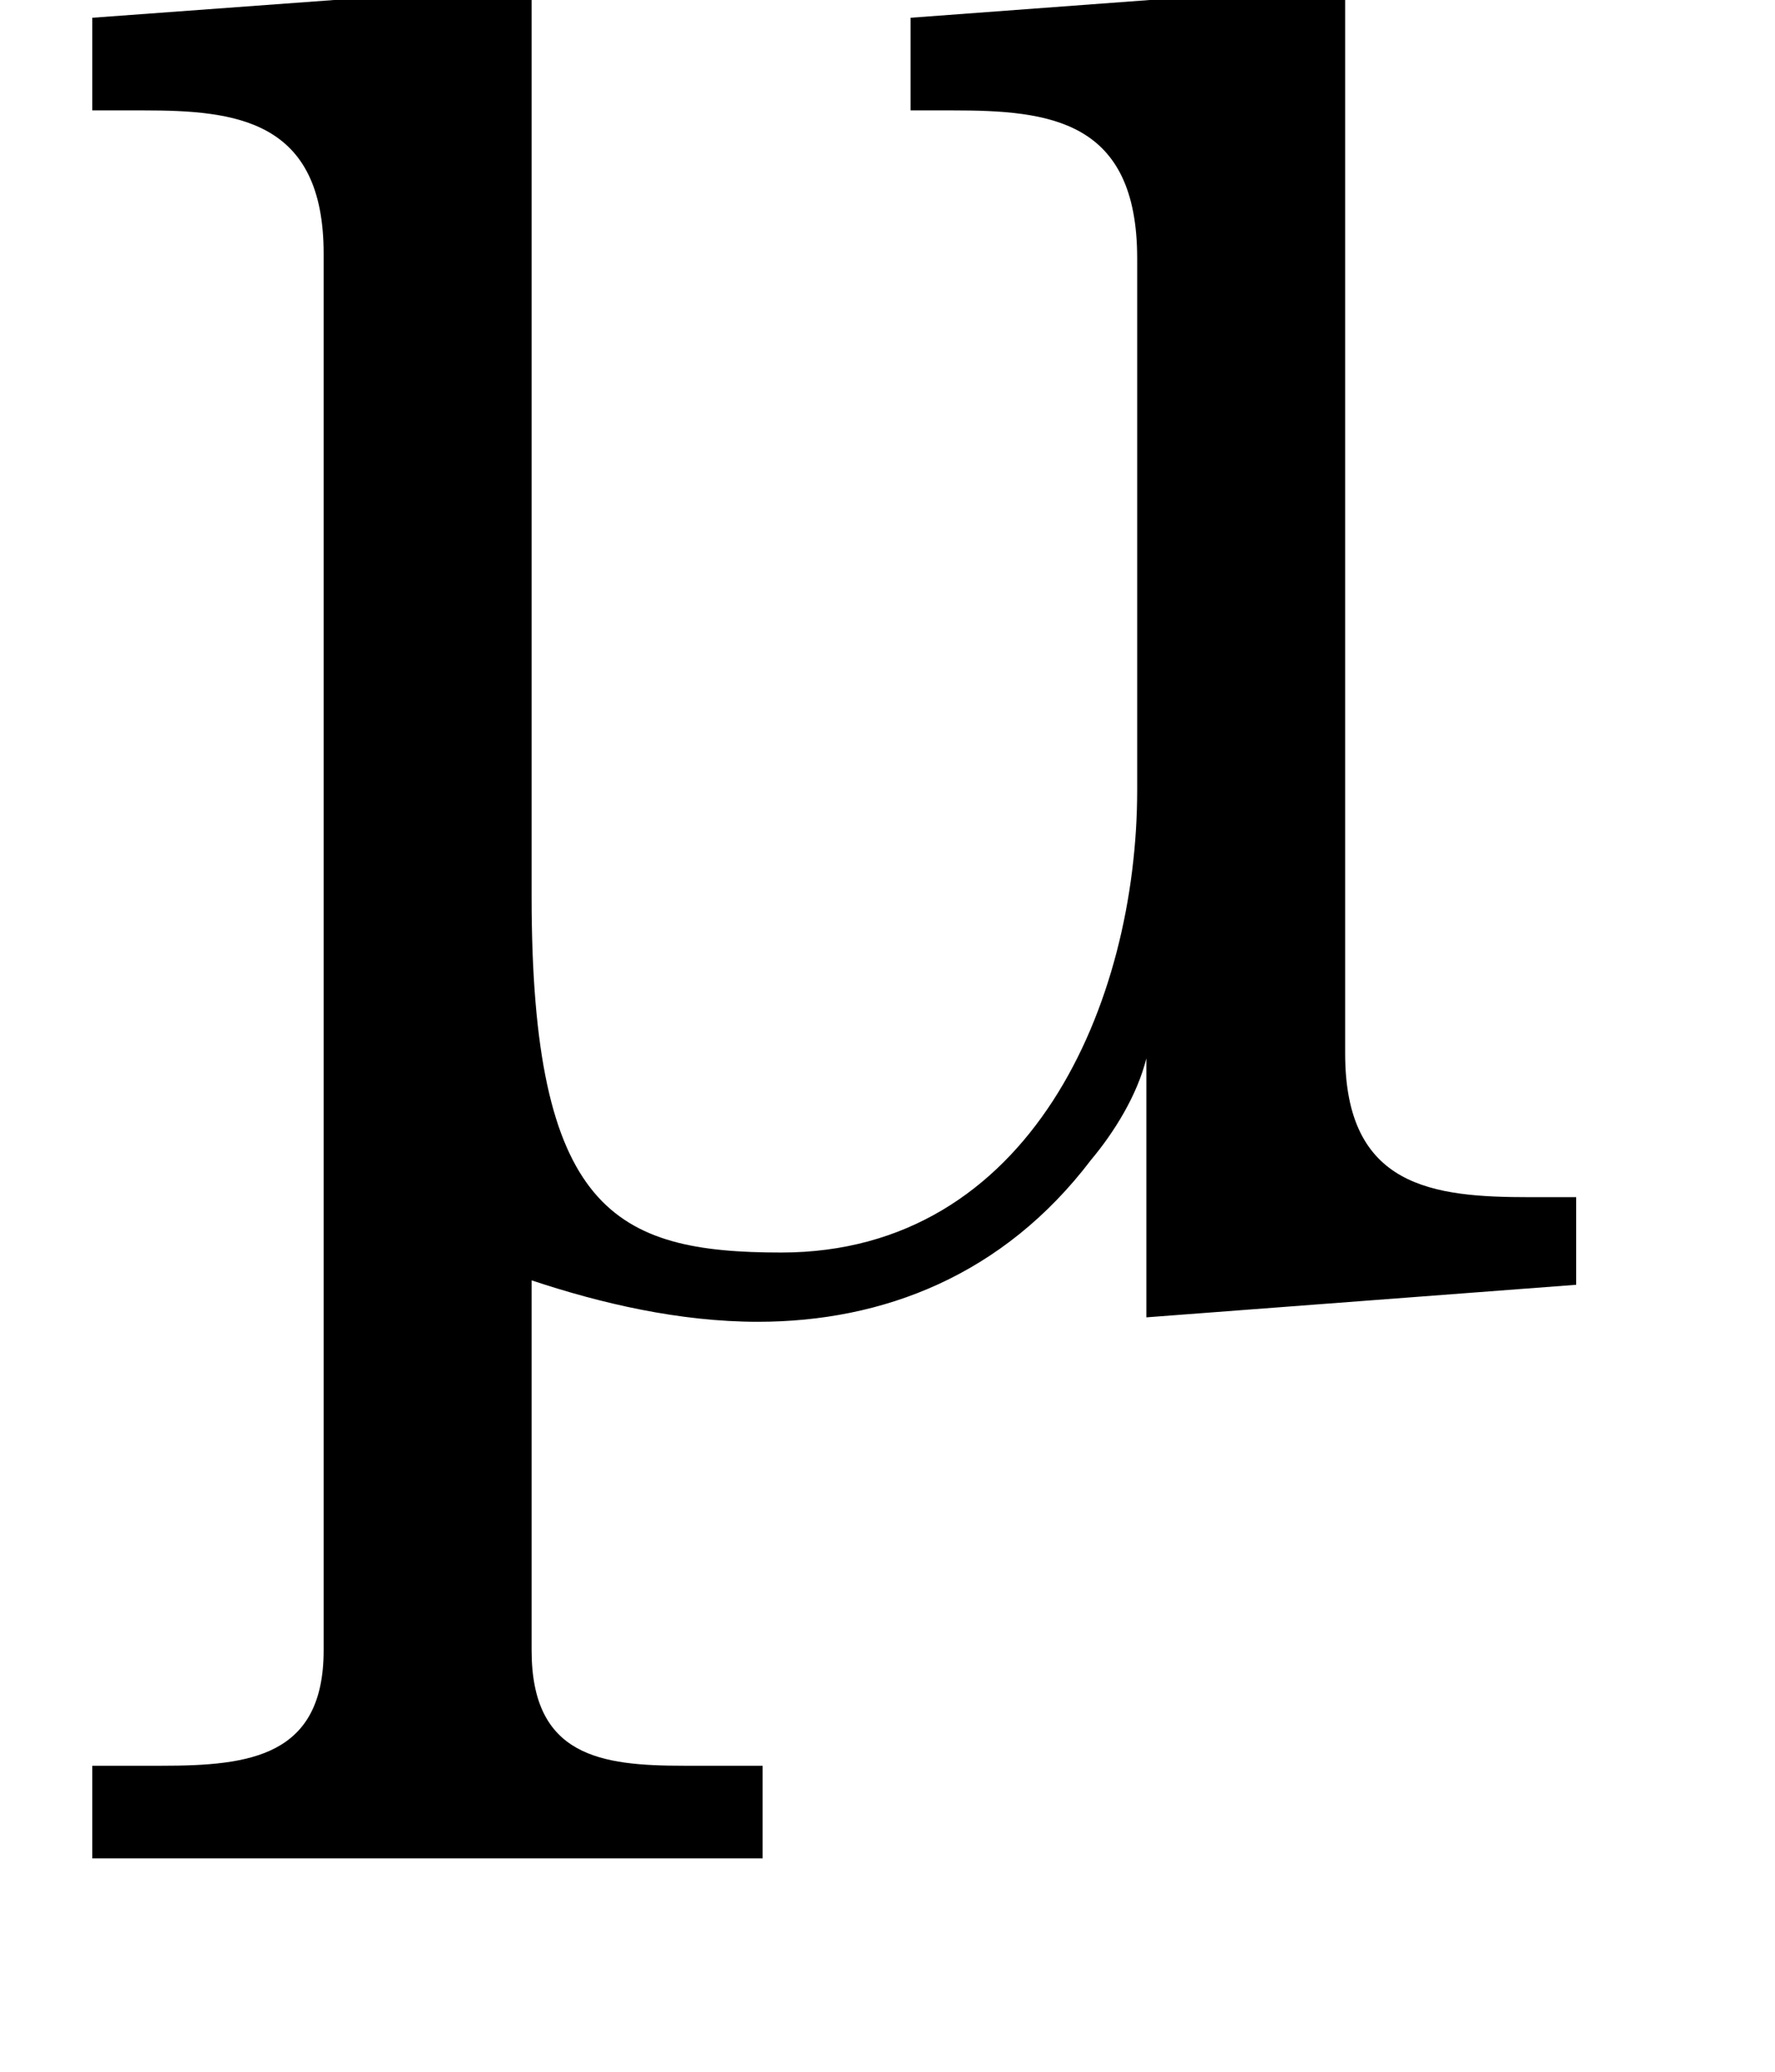 <?xml version="1.0" encoding="UTF-8"?>
<svg xmlns="http://www.w3.org/2000/svg" xmlns:xlink="http://www.w3.org/1999/xlink" width="6pt" height="7pt" viewBox="0 0 6 7" version="1.2">
<defs>
<g>
<symbol overflow="visible" id="glyph0-0">
<path style="stroke:none;" d=""/>
</symbol>
<symbol overflow="visible" id="glyph0-1">
<path style="stroke:none;" d="M 0.312 -4.297 L 0.312 -3.984 L 0.484 -3.984 C 0.797 -3.984 1.094 -3.953 1.094 -3.5 L 1.094 1.219 C 1.094 1.578 0.844 1.609 0.547 1.609 L 0.312 1.609 L 0.312 1.922 L 2.578 1.922 L 2.578 1.609 L 2.312 1.609 C 2.031 1.609 1.797 1.578 1.797 1.219 L 1.797 -0.031 C 2.031 0.047 2.297 0.109 2.562 0.109 C 2.984 0.109 3.391 -0.047 3.688 -0.438 C 3.766 -0.531 3.844 -0.656 3.875 -0.781 L 3.875 0.094 L 5.328 -0.016 L 5.328 -0.312 L 5.172 -0.312 C 4.844 -0.312 4.547 -0.344 4.547 -0.797 L 4.547 -4.406 L 3.078 -4.297 L 3.078 -3.984 L 3.219 -3.984 C 3.547 -3.984 3.844 -3.953 3.844 -3.484 L 3.844 -1.688 C 3.844 -0.969 3.484 -0.125 2.641 -0.125 C 2.078 -0.125 1.797 -0.266 1.797 -1.328 L 1.797 -4.406 Z M 0.312 -4.297 "/>
</symbol>
</g>
</defs>
<g id="surface1">
<g style="fill:rgb(0%,0%,0%);fill-opacity:1;">
  <use xlink:href="#glyph0-1" x="0" y="4.357"/>
</g>
</g>
</svg>
